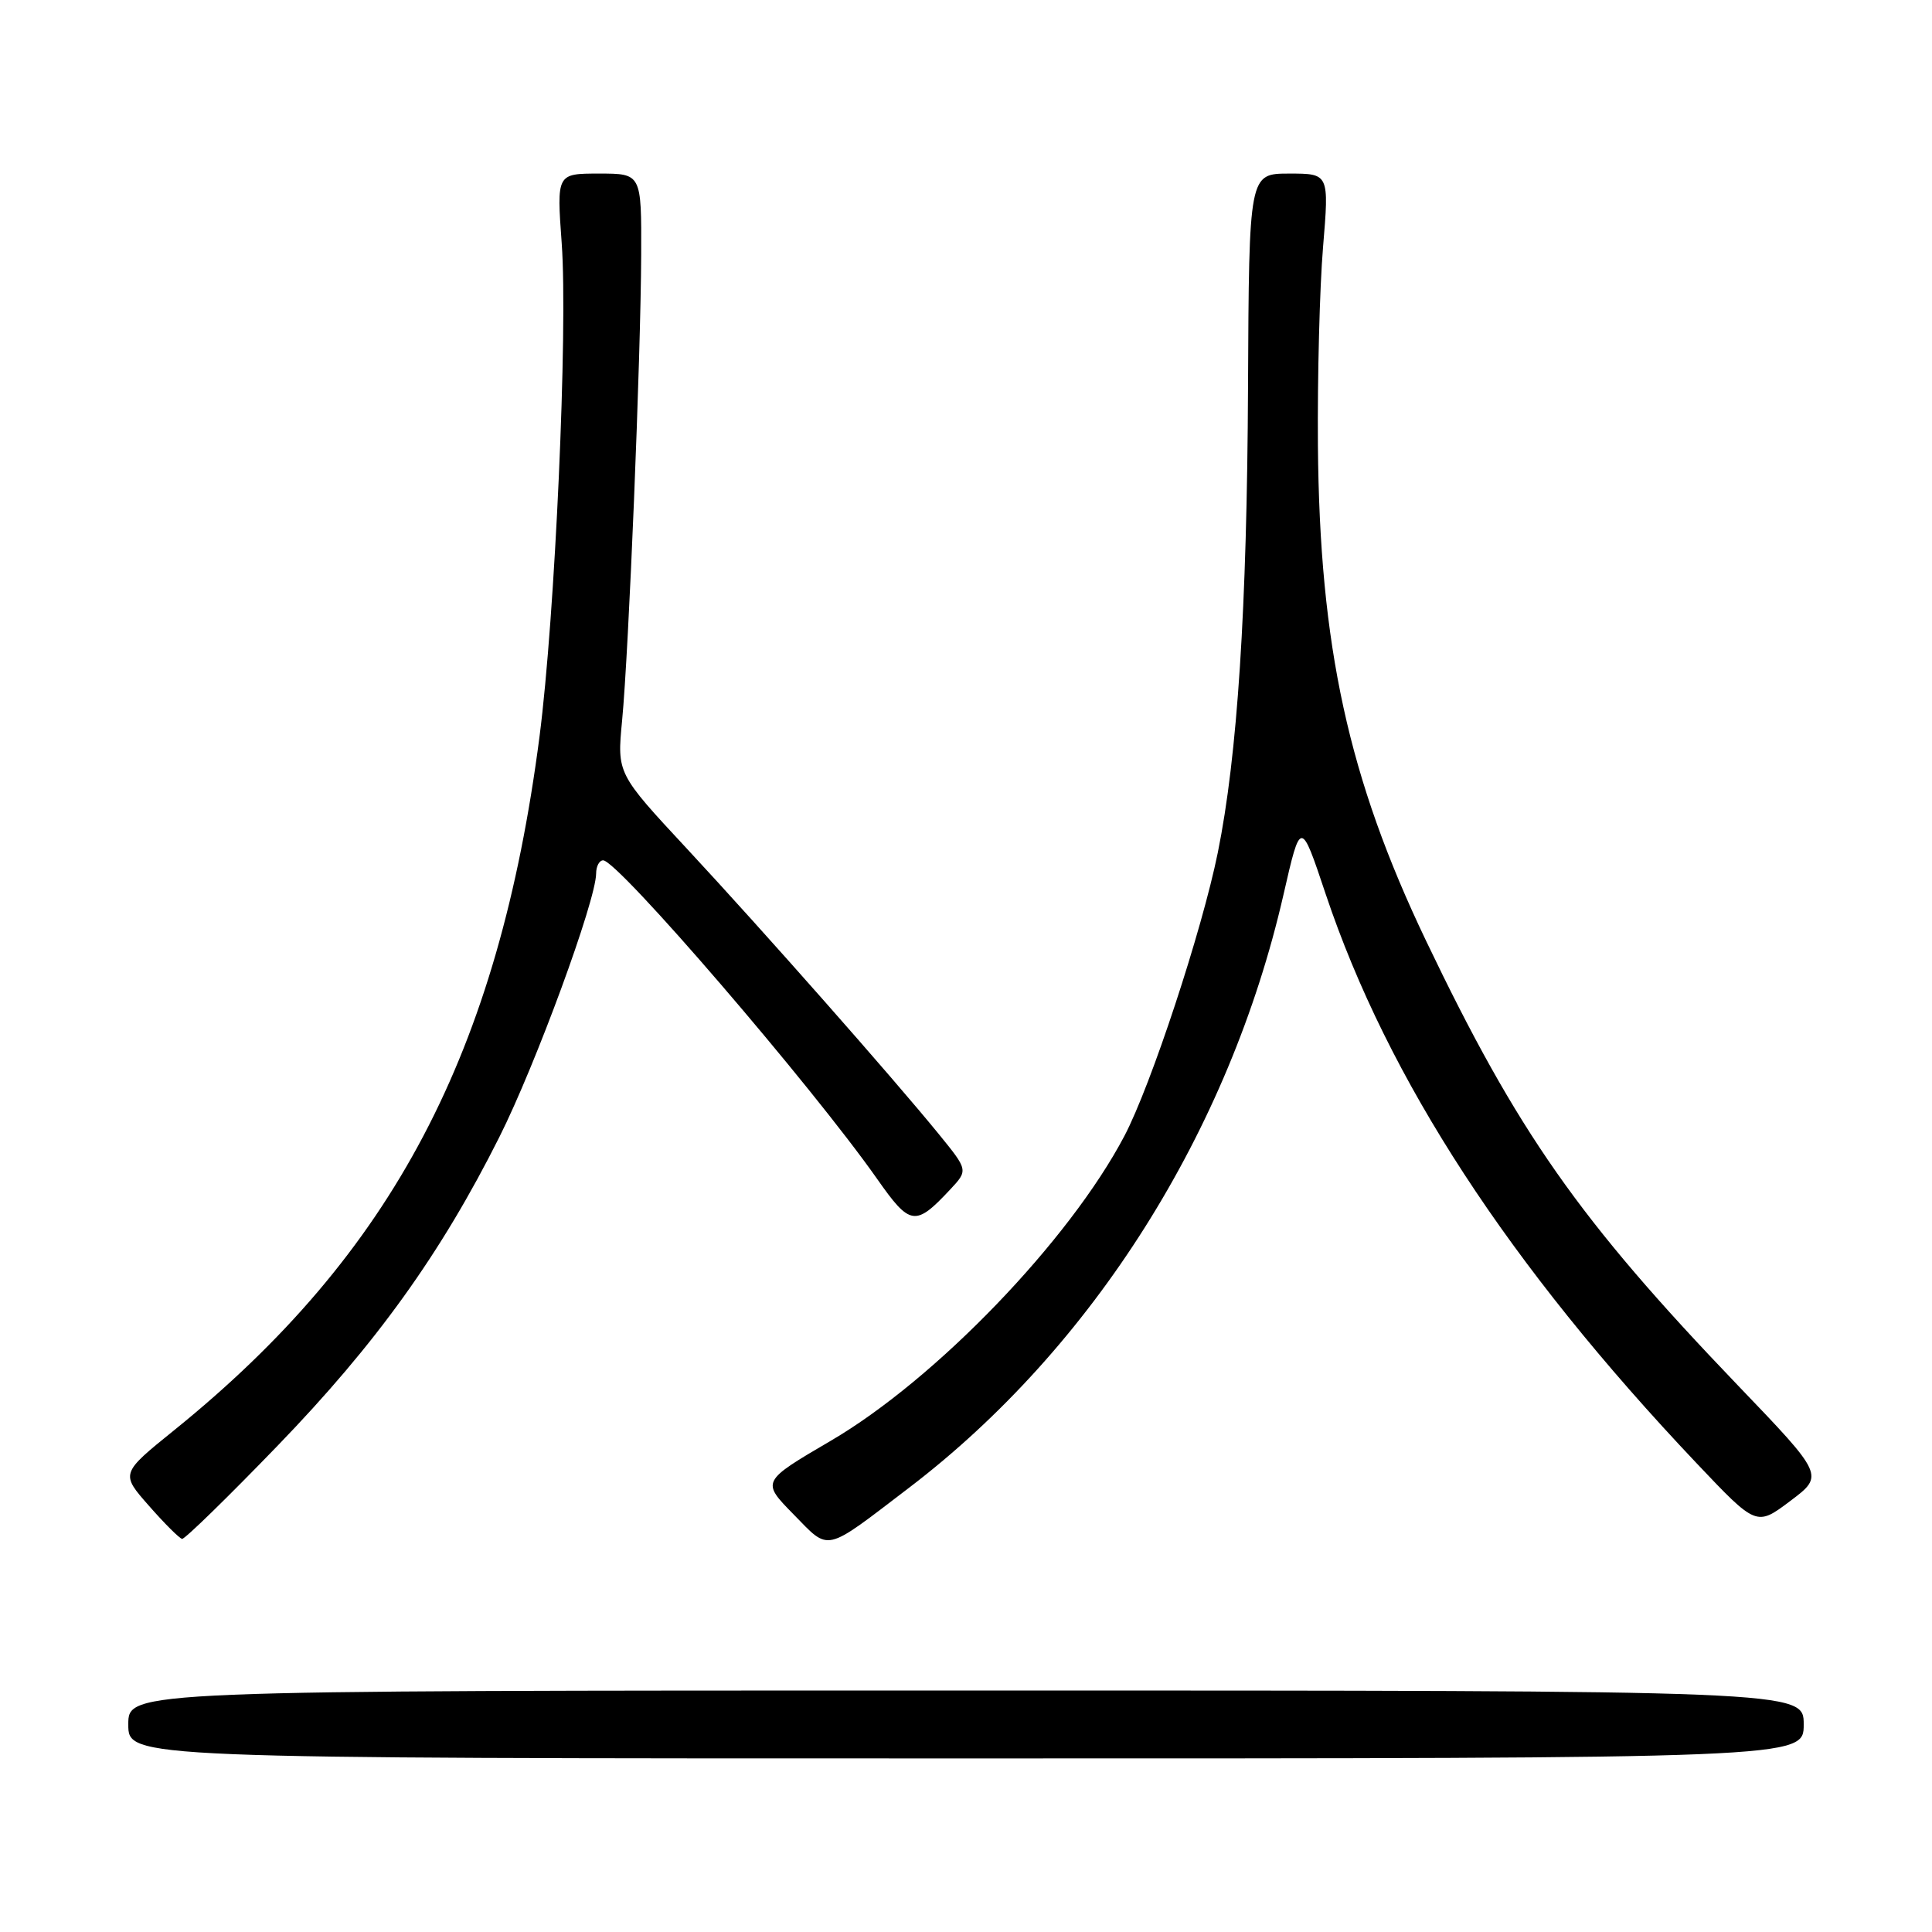 <?xml version="1.0" encoding="UTF-8" standalone="no"?>
<!DOCTYPE svg PUBLIC "-//W3C//DTD SVG 1.1//EN" "http://www.w3.org/Graphics/SVG/1.1/DTD/svg11.dtd" >
<svg xmlns="http://www.w3.org/2000/svg" xmlns:xlink="http://www.w3.org/1999/xlink" version="1.1" viewBox="0 0 256 256">
 <g >
 <path fill="currentColor"
d=" M 239.00 228.50 C 239.00 224.00 239.00 224.00 128.00 224.00 C 17.00 224.00 17.00 224.00 17.00 228.50 C 17.00 233.00 17.00 233.00 128.00 233.00 C 239.00 233.00 239.00 233.00 239.00 228.50 Z  M 120.50 197.10 C 144.81 178.54 162.90 149.88 170.07 118.54 C 172.35 108.57 172.35 108.57 175.66 118.47 C 183.90 143.03 199.92 167.61 224.80 193.88 C 232.74 202.26 232.74 202.26 237.23 198.88 C 241.72 195.50 241.72 195.50 230.21 183.50 C 209.23 161.62 201.08 150.00 188.95 124.64 C 178.67 103.14 174.85 85.64 174.63 59.00 C 174.56 49.92 174.86 38.11 175.31 32.75 C 176.12 23.00 176.12 23.00 170.81 23.00 C 165.50 23.01 165.50 23.01 165.37 51.25 C 165.24 80.60 163.97 100.16 161.36 113.00 C 159.26 123.34 152.50 143.85 148.99 150.52 C 141.70 164.38 124.00 182.76 110.10 190.90 C 100.88 196.30 100.88 196.30 105.13 200.64 C 110.01 205.61 109.06 205.83 120.50 197.10 Z  M 36.76 191.59 C 49.84 178.06 58.41 166.13 66.17 150.66 C 70.98 141.08 78.96 119.35 78.99 115.75 C 78.99 114.79 79.41 114.00 79.92 114.00 C 81.87 114.00 107.53 143.83 116.23 156.22 C 120.60 162.45 121.29 162.55 125.90 157.62 C 128.29 155.06 128.29 155.06 124.40 150.28 C 118.23 142.71 101.20 123.41 91.06 112.50 C 81.76 102.50 81.76 102.50 82.43 95.50 C 83.32 86.24 84.91 47.31 84.96 33.75 C 85.00 23.00 85.00 23.00 79.38 23.00 C 73.76 23.00 73.76 23.00 74.43 32.25 C 75.26 43.73 73.55 81.63 71.49 97.59 C 66.05 139.52 52.06 166.09 23.09 189.50 C 15.97 195.25 15.97 195.25 19.74 199.53 C 21.81 201.89 23.78 203.85 24.13 203.91 C 24.48 203.96 30.16 198.42 36.76 191.59 Z "/>
</g>
</svg>